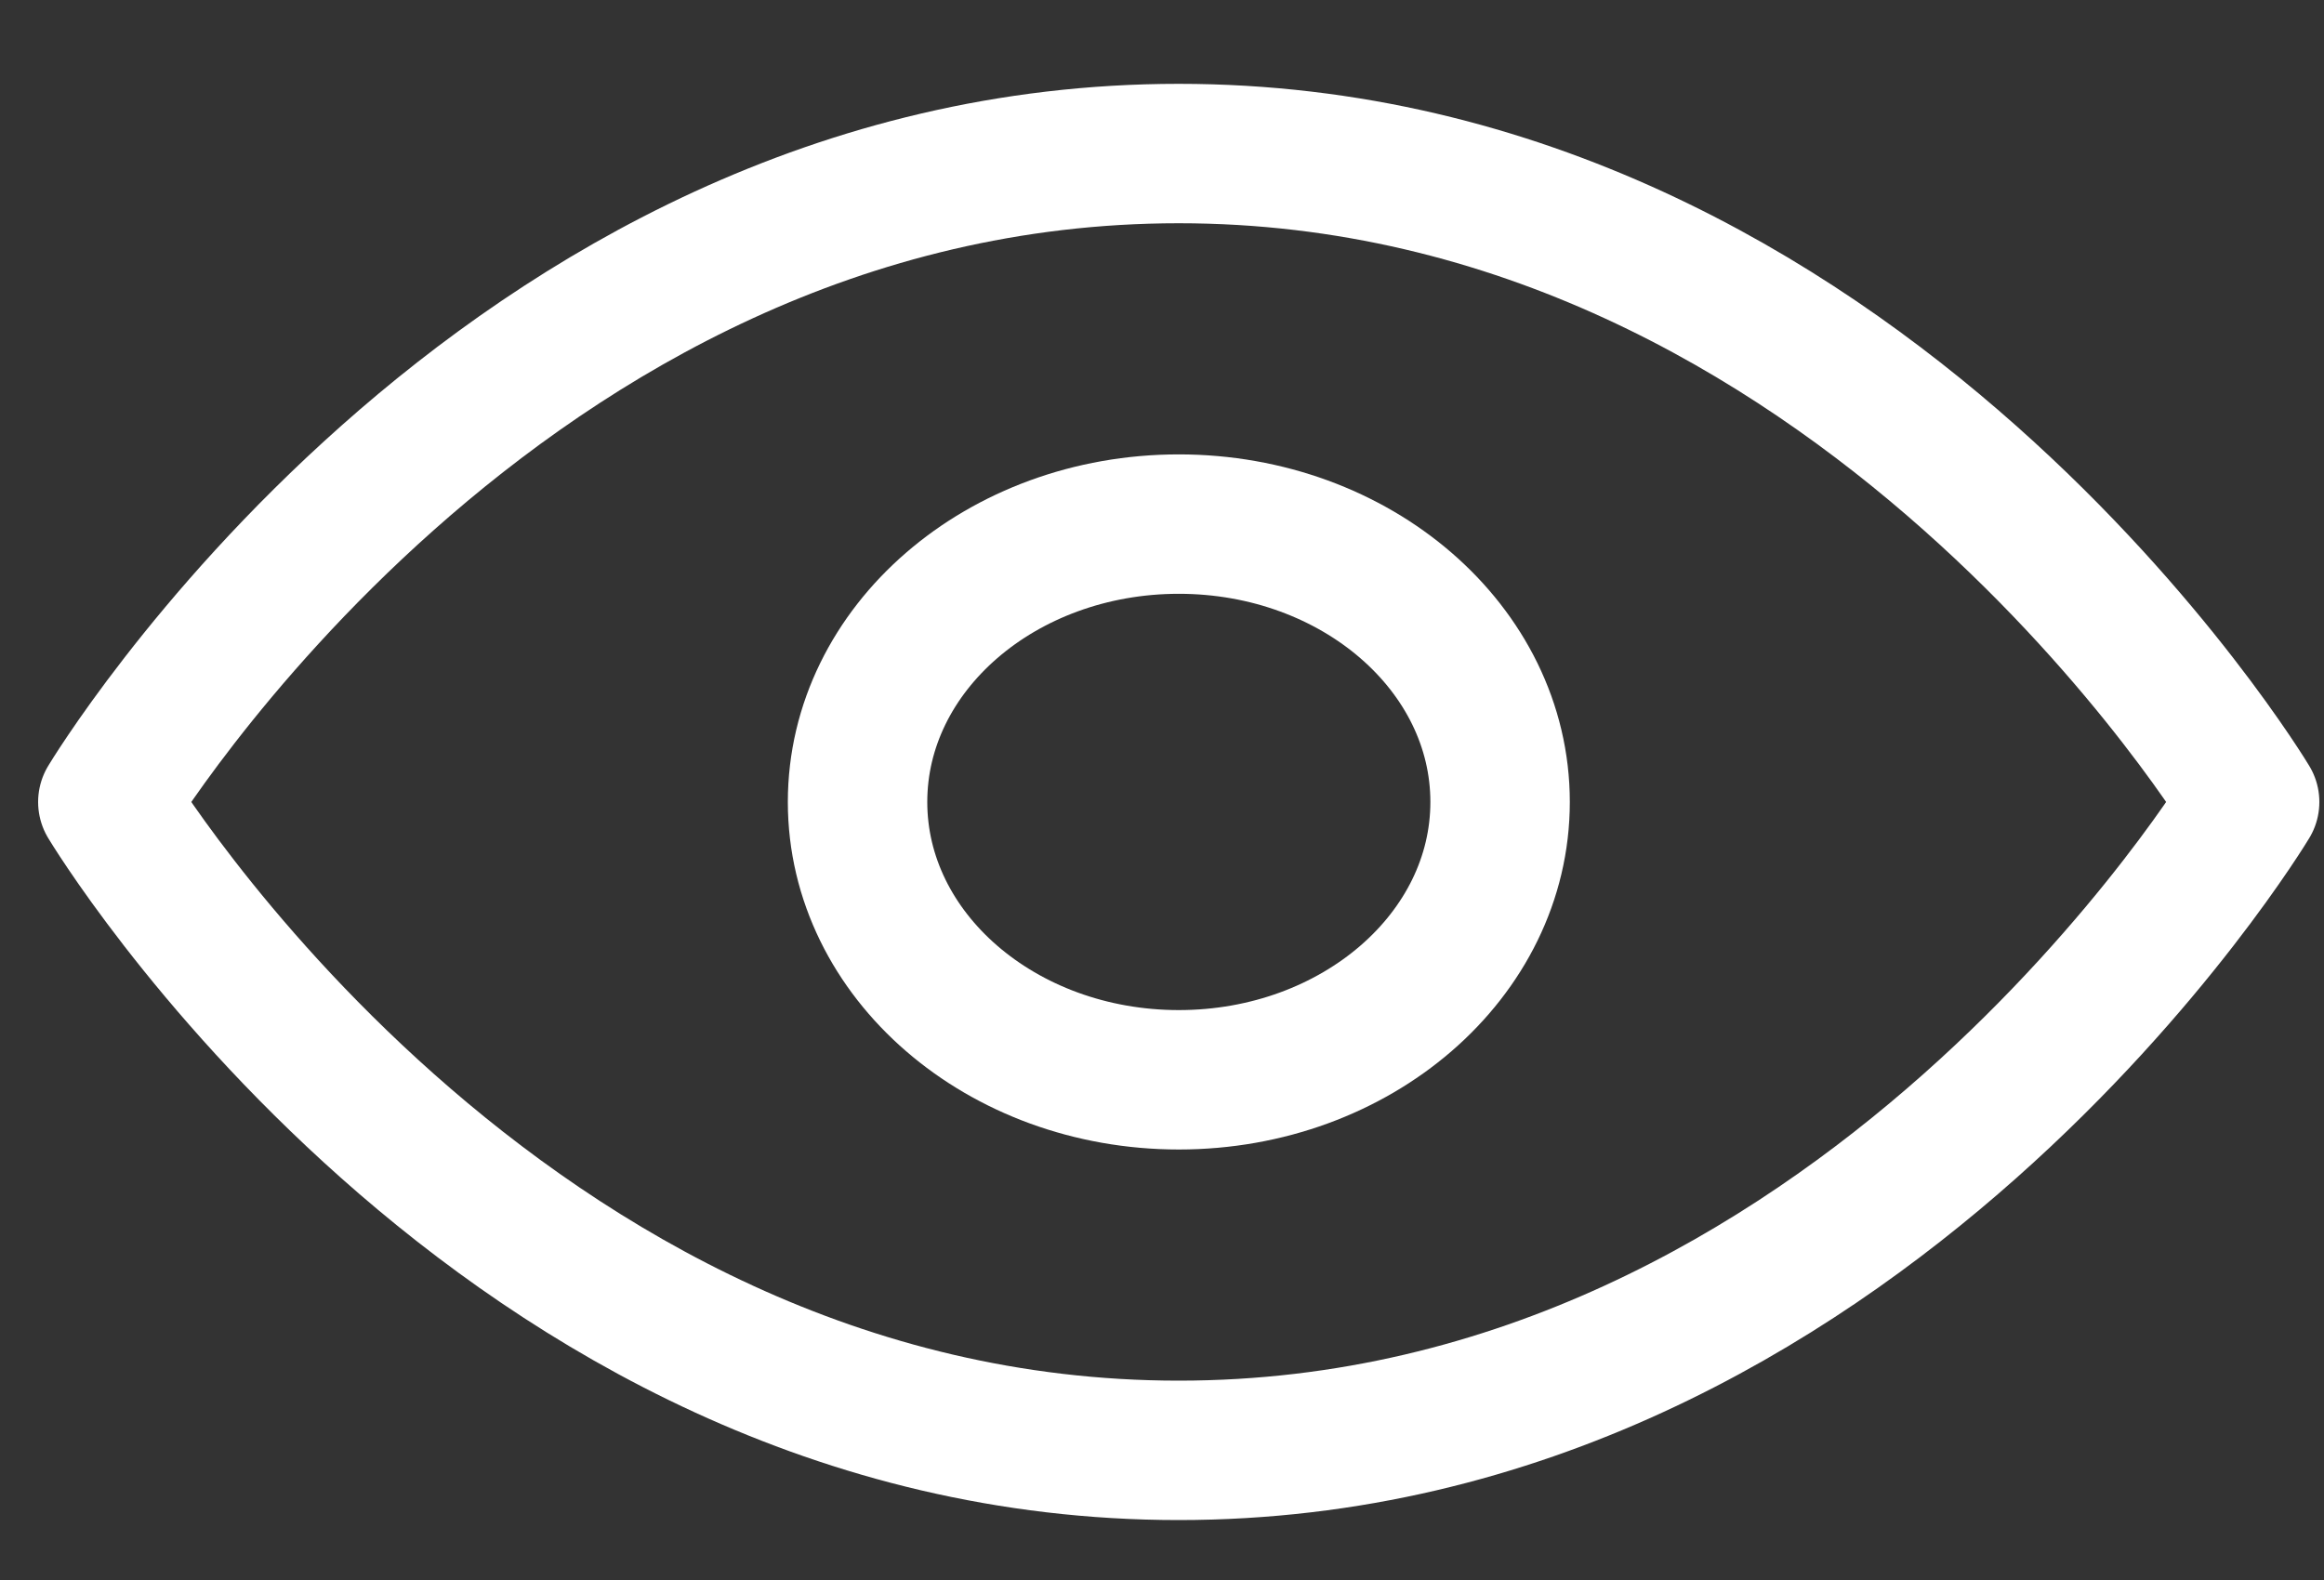 <svg width="25" height="17" viewBox="0 0 25 17" fill="none" xmlns="http://www.w3.org/2000/svg">
<rect x="0" y="0" width="25" height="17" fill="#333333" stroke="none"/>
<path d="M12.68 1.652C5.349 1.652 1.16 8.629 1.16 8.629C1.16 8.629 5.349 15.605 12.68 15.605C20.011 15.605 24.2 8.629 24.2 8.629C24.2 8.629 20.011 1.652 12.68 1.652Z" stroke="white" stroke-width="1.5" stroke-linecap="round" stroke-linejoin="round"/>
<path d="M12.681 11.618C14.589 11.618 16.137 10.28 16.137 8.629C16.137 6.977 14.589 5.639 12.681 5.639C10.772 5.639 9.225 6.977 9.225 8.629C9.225 10.28 10.772 11.618 12.681 11.618Z" stroke="white" stroke-width="1.5" stroke-linecap="round" stroke-linejoin="round"/>
</svg>
